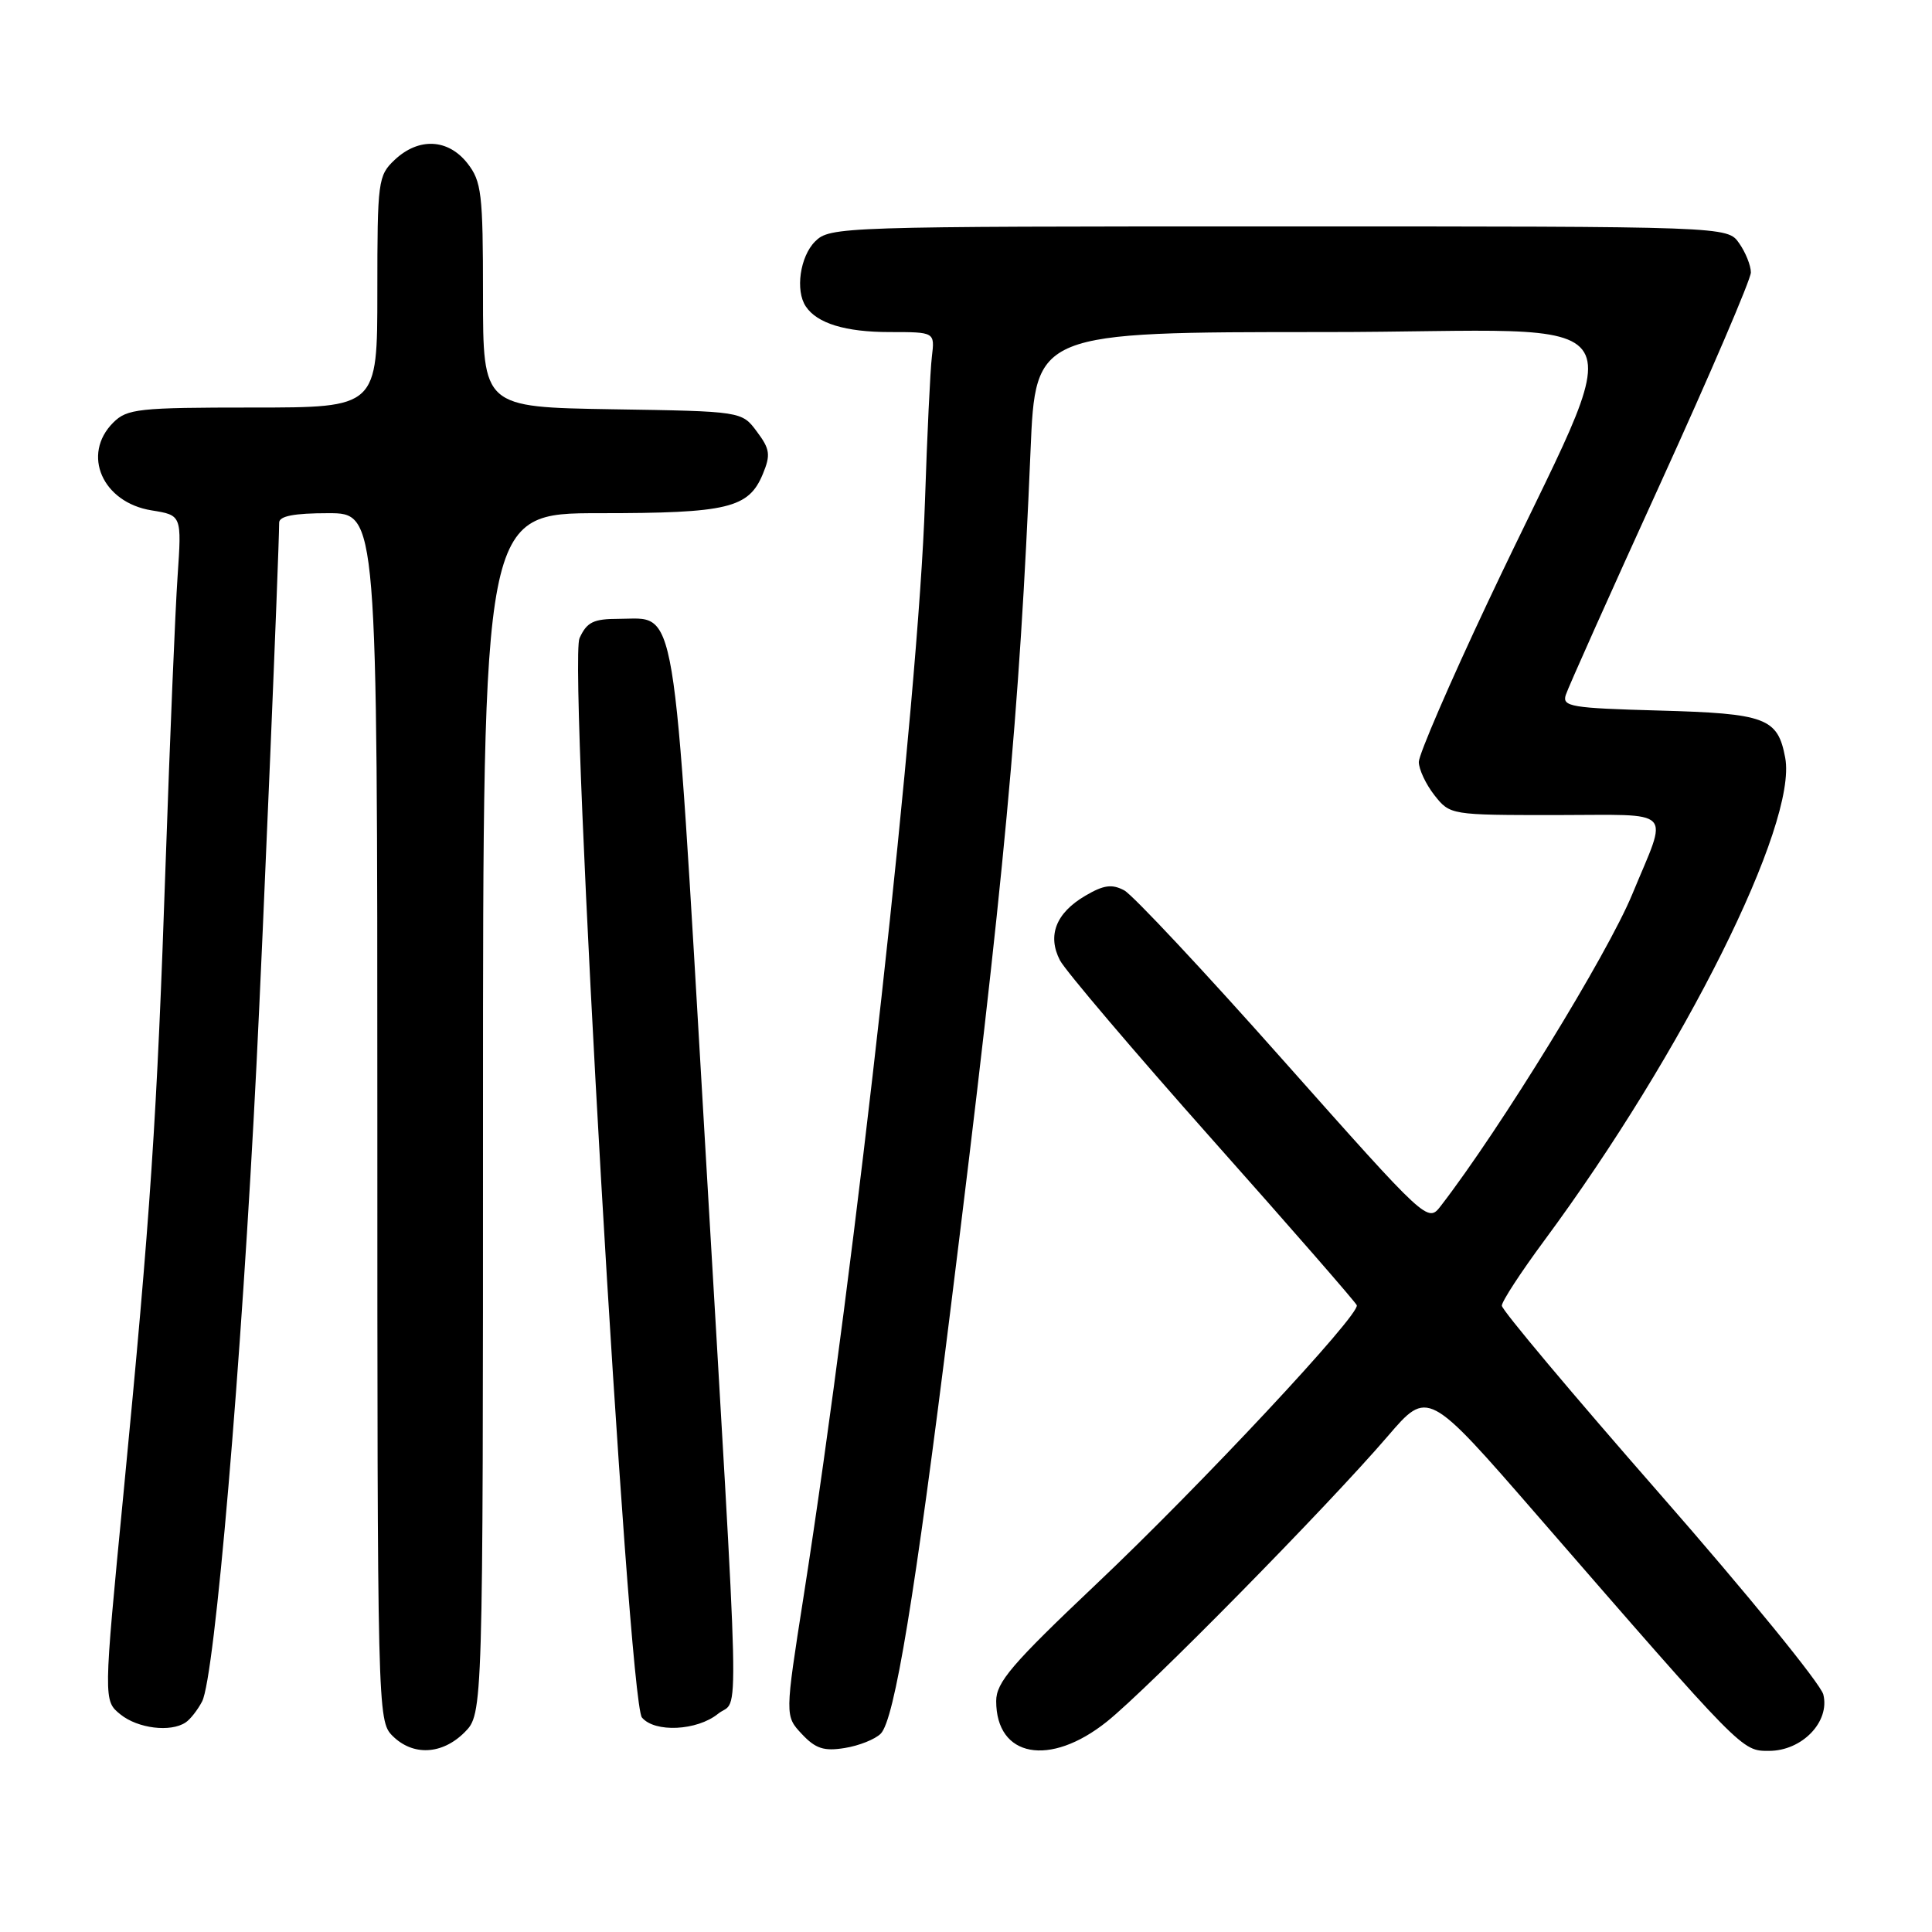 <?xml version="1.0" encoding="UTF-8" standalone="no"?>
<!DOCTYPE svg PUBLIC "-//W3C//DTD SVG 1.1//EN" "http://www.w3.org/Graphics/SVG/1.1/DTD/svg11.dtd" >
<svg xmlns="http://www.w3.org/2000/svg" xmlns:xlink="http://www.w3.org/1999/xlink" version="1.1" viewBox="0 0 256 256">
 <g >
 <path fill="currentColor"
d=" M 61.55 229.55 C 64.00 227.09 64.00 227.09 64.00 147.55 C 64.00 68.00 64.00 68.00 79.45 68.00 C 96.45 68.00 99.20 67.34 101.08 62.81 C 102.13 60.27 102.03 59.51 100.29 57.19 C 98.29 54.50 98.29 54.50 81.14 54.23 C 64.00 53.95 64.00 53.95 64.00 39.11 C 64.00 25.61 63.81 24.03 61.93 21.63 C 59.37 18.38 55.49 18.19 52.31 21.17 C 50.09 23.26 50.00 23.95 50.00 38.67 C 50.00 54.00 50.00 54.00 33.50 54.00 C 18.33 54.00 16.84 54.16 15.00 56.00 C 10.78 60.22 13.57 66.59 20.10 67.63 C 24.08 68.27 24.08 68.27 23.53 76.38 C 23.22 80.85 22.52 97.78 21.96 114.00 C 20.79 148.40 19.96 160.70 16.36 197.92 C 13.70 225.34 13.70 225.34 15.96 227.17 C 18.26 229.03 22.61 229.57 24.60 228.23 C 25.21 227.83 26.19 226.58 26.78 225.45 C 28.46 222.24 31.99 180.98 33.99 141.00 C 34.85 123.89 36.96 73.51 36.99 69.25 C 37.00 68.38 38.97 68.00 43.50 68.00 C 50.00 68.00 50.00 68.00 50.00 148.00 C 50.00 226.67 50.03 228.03 52.00 230.00 C 54.70 232.70 58.57 232.52 61.55 229.55 Z  M 116.70 229.72 C 118.53 227.89 121.23 211.50 125.95 173.50 C 133.11 115.94 135.08 94.78 136.55 59.75 C 137.21 44.00 137.21 44.00 175.56 44.00 C 219.20 44.00 216.29 39.17 197.12 79.84 C 192.10 90.48 188.00 99.98 188.00 100.96 C 188.00 101.93 188.93 103.92 190.07 105.37 C 192.14 107.99 192.21 108.00 206.14 108.00 C 222.17 108.00 221.08 106.87 216.28 118.50 C 212.99 126.47 198.79 149.58 190.93 159.77 C 189.18 162.04 189.18 162.04 170.10 140.57 C 159.62 128.75 150.10 118.59 148.97 117.98 C 147.34 117.11 146.24 117.26 143.81 118.69 C 139.92 120.97 138.75 123.96 140.45 127.25 C 141.17 128.62 150.24 139.30 160.62 150.98 C 171.01 162.66 179.63 172.55 179.78 172.95 C 180.25 174.17 159.09 196.83 145.17 209.99 C 134.08 220.49 132.00 222.92 132.00 225.40 C 132.00 232.86 139.09 234.18 146.66 228.13 C 152.15 223.74 175.86 199.65 183.88 190.31 C 189.20 184.11 189.20 184.11 203.71 200.81 C 231.03 232.26 230.78 232.00 234.40 232.00 C 238.79 232.00 242.50 228.14 241.60 224.53 C 241.24 223.11 231.51 211.17 219.97 197.99 C 208.44 184.82 199.00 173.58 199.00 173.01 C 199.00 172.44 201.54 168.55 204.64 164.36 C 223.12 139.36 238.19 109.16 236.55 100.41 C 235.56 95.12 234.00 94.54 219.81 94.15 C 208.19 93.83 206.98 93.63 207.47 92.09 C 207.77 91.14 213.41 78.53 220.01 64.06 C 226.60 49.60 232.00 37.01 232.00 36.10 C 232.00 35.19 231.30 33.44 230.44 32.22 C 228.89 30.00 228.89 30.00 169.44 30.00 C 111.33 30.00 109.96 30.04 108.00 32.00 C 106.01 33.99 105.36 38.50 106.77 40.60 C 108.26 42.85 112.03 44.00 117.87 44.00 C 123.87 44.00 123.87 44.00 123.48 47.25 C 123.26 49.04 122.85 57.70 122.56 66.50 C 121.73 92.27 113.41 167.28 106.48 211.54 C 104.00 227.37 104.00 227.37 106.25 229.77 C 108.06 231.70 109.17 232.07 111.93 231.62 C 113.82 231.32 115.97 230.46 116.70 229.72 Z  M 95.14 227.09 C 98.00 224.77 98.18 232.63 93.34 150.03 C 89.11 77.97 89.78 82.00 81.98 82.00 C 78.63 82.00 77.76 82.43 76.79 84.56 C 75.26 87.93 83.21 225.34 85.06 227.58 C 86.75 229.61 92.36 229.34 95.14 227.09 Z "/>
</g>
</svg>